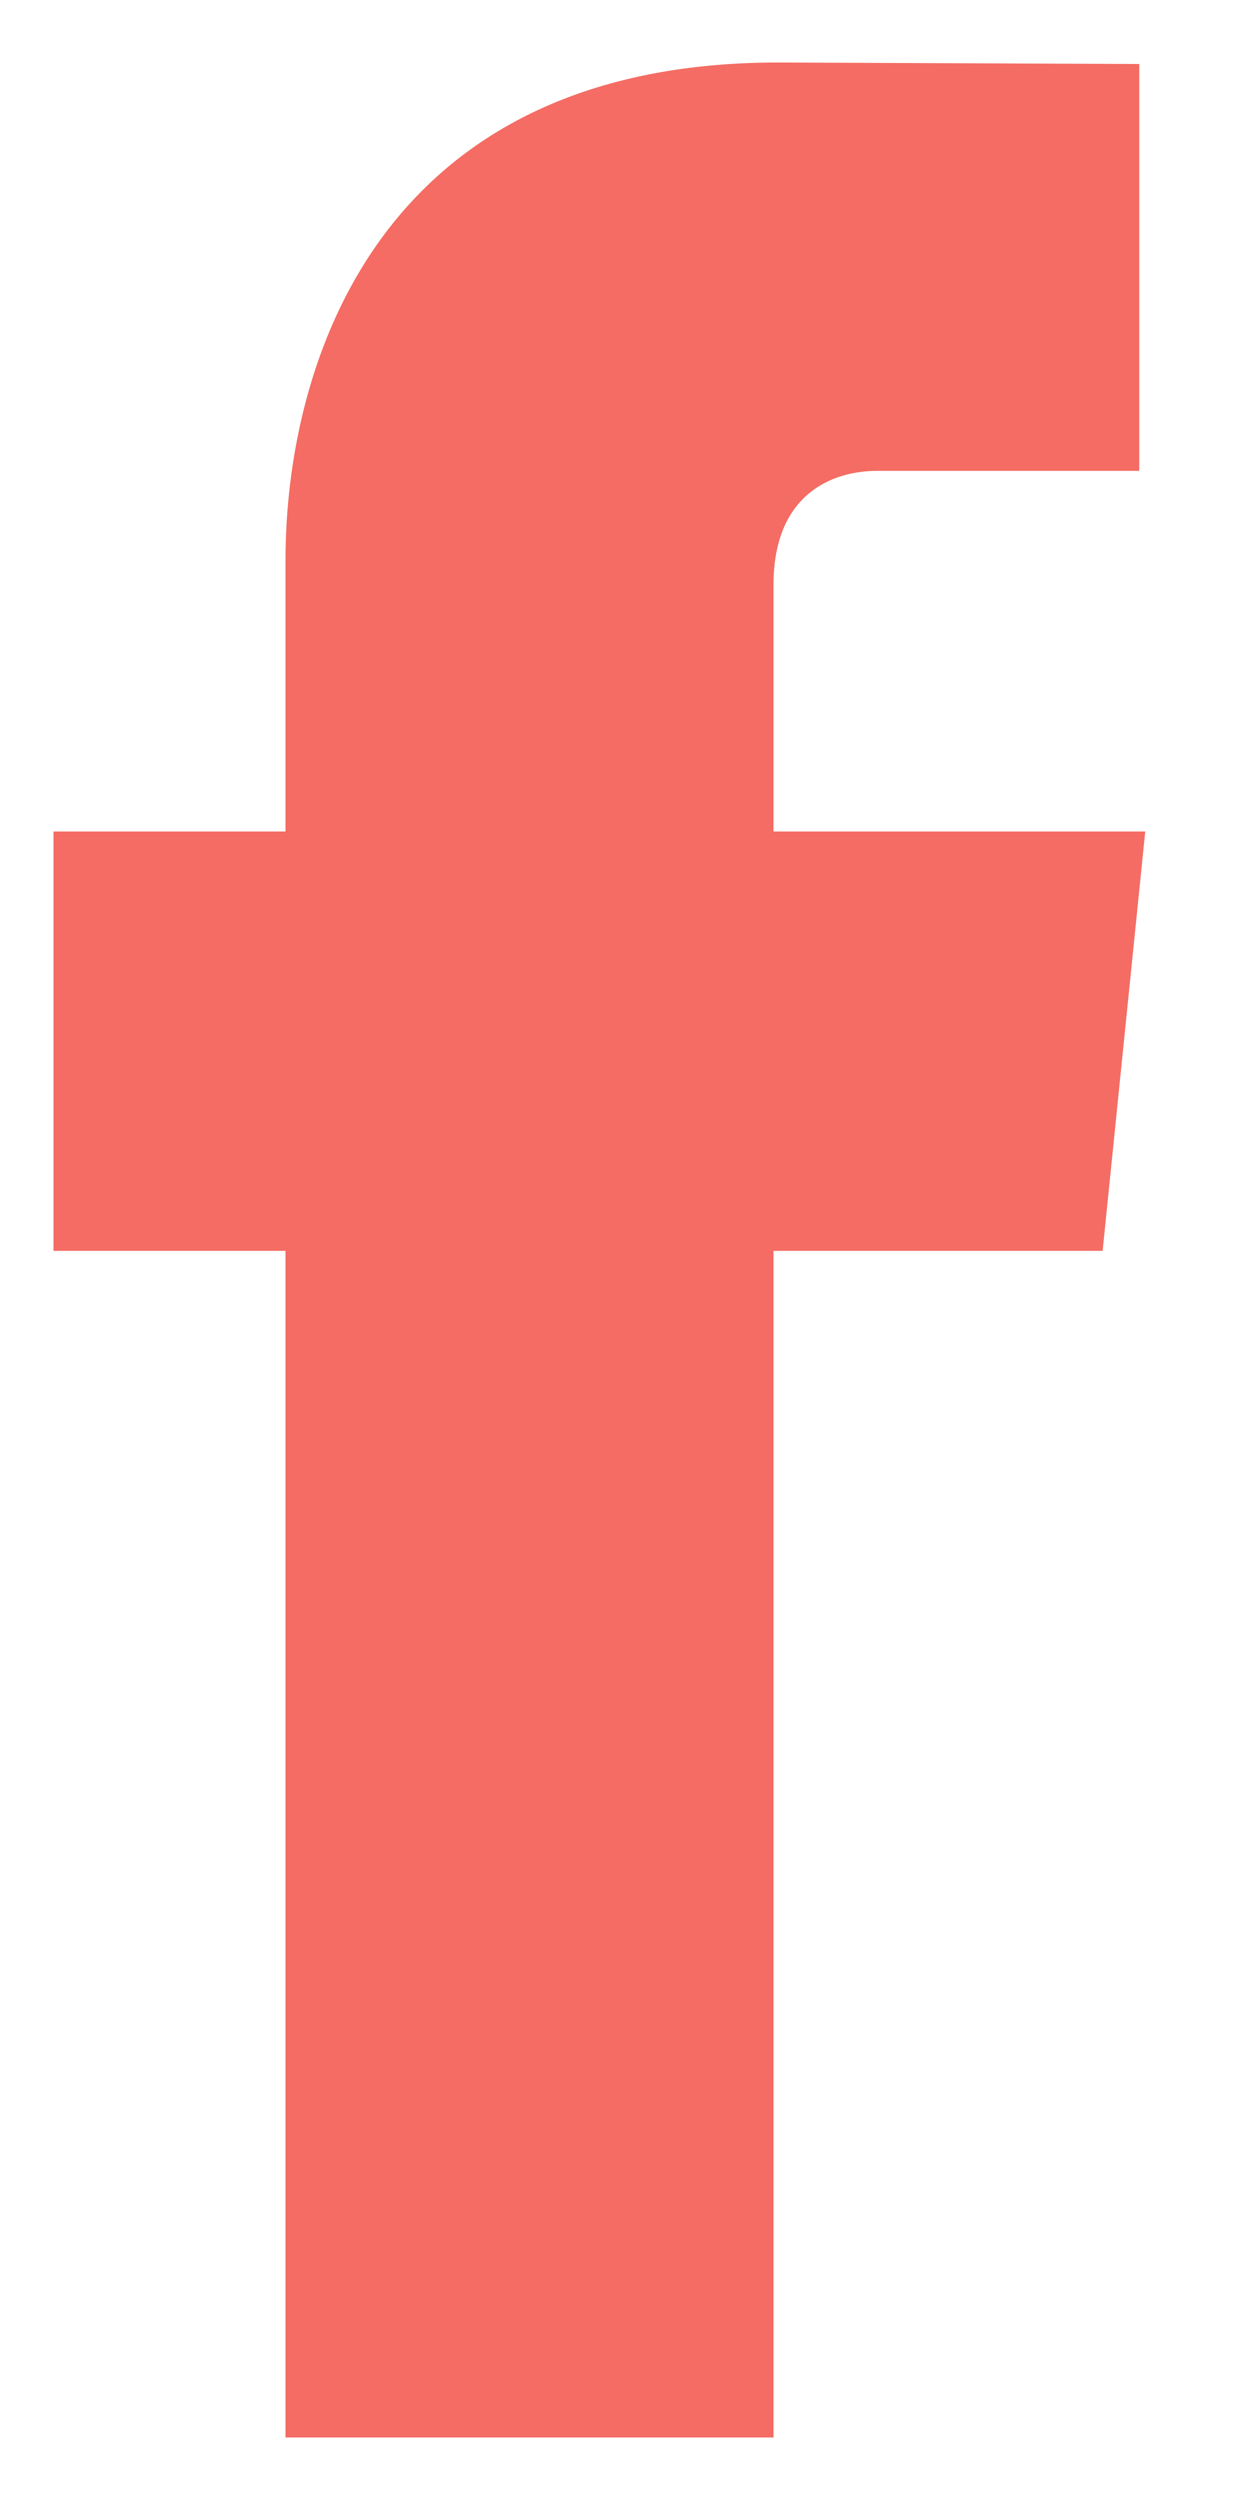 <?xml version="1.0" encoding="UTF-8"?>
<svg width="10px" height="20px" viewBox="0 0 10 20" version="1.1" xmlns="http://www.w3.org/2000/svg" xmlns:xlink="http://www.w3.org/1999/xlink">
    <!-- Generator: Sketch 53.2 (72643) - https://sketchapp.com -->
    <title>facebook icon</title>
    <desc>Created with Sketch.</desc>
    <g id="Symbols" stroke="none" stroke-width="1" fill="none" fill-rule="evenodd">
        <g id="footer---desktop" transform="translate(-778, -419)" fill="#F46C63">
            <g id="footer">
                <g id="SoMe" transform="translate(584.802, 419.5)">
                    <path d="M202.36,6.152 L202.019,9.507 L199.386,9.507 L199.386,19 L195.482,19 L195.482,9.507 L193.626,9.507 L193.626,6.152 L195.482,6.152 L195.482,3.982 C195.482,2.428 196.212,0 199.421,0 L202.312,0.012 L202.312,3.267 L200.213,3.267 C199.871,3.267 199.386,3.44 199.386,4.18 L199.386,6.152 L202.36,6.152 Z" id="facebook-icon"></path>
                </g>
            </g>
        </g>
    </g>
</svg>
